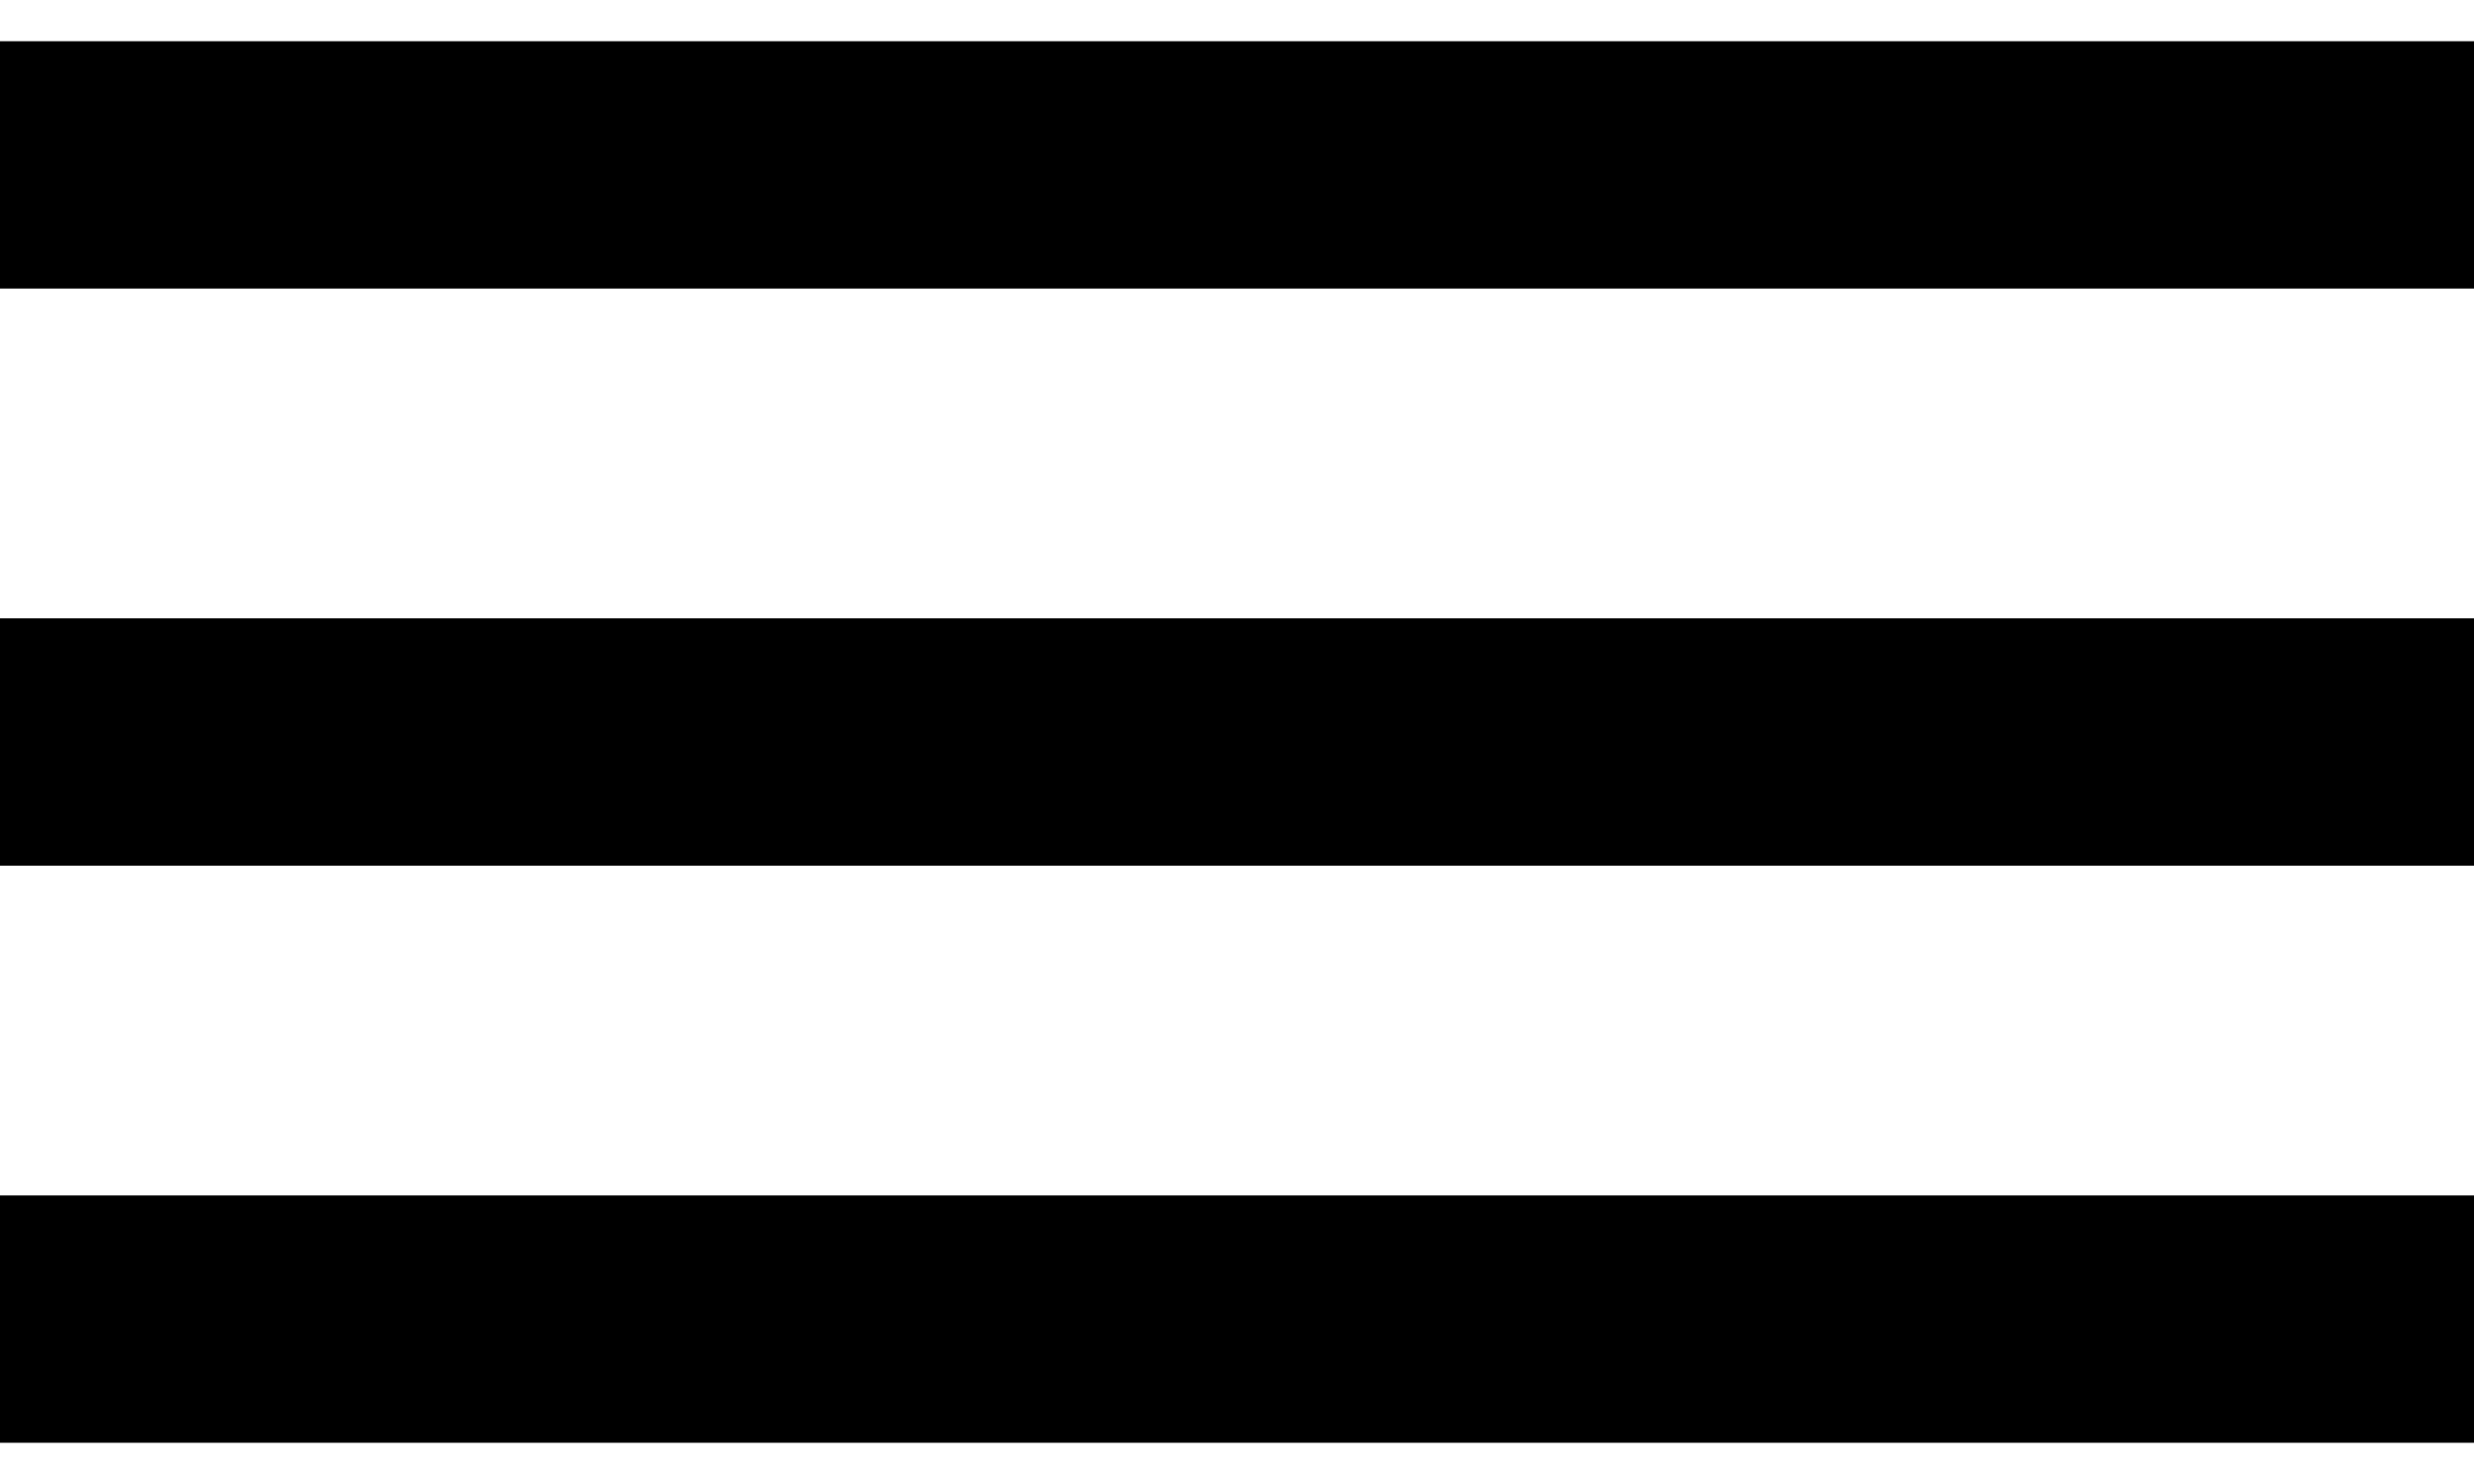 <svg width="30" height="18" viewBox="0 0 30 18" fill="none" xmlns="http://www.w3.org/2000/svg">
<path d="M0 0H30" transform="translate(0 2)" stroke="black" stroke-width="3"/>
<path d="M0 0H30" transform="translate(0 9)" stroke="black" stroke-width="3"/>
<path d="M0 0H30" transform="translate(0 16)" stroke="black" stroke-width="3"/>
</svg>
